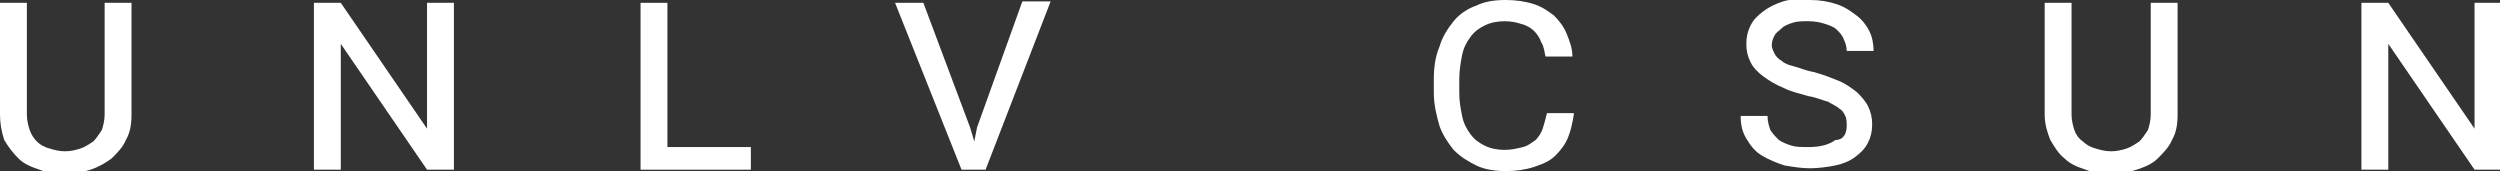 <?xml version="1.0" encoding="utf-8"?>
<!-- Generator: Adobe Illustrator 19.0.1, SVG Export Plug-In . SVG Version: 6.00 Build 0)  -->
<svg version="1.1" xmlns="http://www.w3.org/2000/svg" xmlns:xlink="http://www.w3.org/1999/xlink" x="0px" y="0px"
	 viewBox="0 0 176.8 12.1" style="enable-background:new 0 0 176.8 12.1;" xml:space="preserve">
<rect x="0" y="0" width="176.8" height="12.1" fill="#333333" stroke="none"/>
<style type="text/css">
	.st0{fill:#FFFFFF;}
	.st1{fill:#3399CC;}
	.st2{fill:#FF9966;}
	.st3{fill:#382C3D;}
	.st4{fill:#3D220E;}
	.st5{fill:none;stroke:#FFFFFF;stroke-width:0.266;stroke-miterlimit:10;}
	.st6{fill:#CDCBCA;}
	.st7{fill:none;stroke:#FFFFFF;stroke-width:0.562;stroke-miterlimit:10;}
	.st8{fill:#669897;}
	.st9{fill:#CC6632;}
	.st10{fill:none;stroke:#FFFFFF;stroke-width:1.113;stroke-miterlimit:10;}
	.st11{fill:#333333;}
	.st12{opacity:0.69;}
	.st13{opacity:0.48;fill:#3399CC;}
	.st14{fill:#CDCAC9;}
	.st15{fill:#362012;}
	.st16{fill:#272223;}
	.st17{fill:url(#SVGID_5_);}
	.st18{fill:url(#SVGID_6_);}
	.st19{fill:url(#SVGID_7_);}
	.st20{fill:#999999;}
	.st21{fill:#CC6633;}
	.st22{opacity:0.5;fill:#653614;}
	.st23{opacity:0.69;fill:#FF9966;}
</style>
<g id="old">
	<g id="contact">
	</g>
	<g id="about">
	</g>
	<g id="WORK">
		<g id="work">
		</g>
		<g id="mouseOver">
			<g>
				<path class="st0" d="M9.3,0.2v7.9c0,0.7-0.1,1.3-0.4,1.8c-0.2,0.5-0.6,0.9-1,1.3c-0.4,0.3-0.9,0.6-1.5,0.8
					c-0.6,0.2-1.2,0.3-1.8,0.3c-0.7,0-1.3-0.1-1.8-0.3c-0.6-0.2-1.1-0.4-1.5-0.8s-0.7-0.8-1-1.3C0.1,9.3,0,8.7,0,8.1V0.2h1.9v7.9
					c0,0.4,0.1,0.8,0.2,1.1C2.2,9.5,2.4,9.8,2.6,10c0.2,0.2,0.5,0.4,0.9,0.5c0.3,0.1,0.7,0.2,1.1,0.2c0.4,0,0.8-0.1,1.1-0.2
					s0.6-0.3,0.9-0.5c0.2-0.2,0.4-0.5,0.6-0.8c0.1-0.3,0.2-0.7,0.2-1.1V0.2H9.3z"/>
				<path class="st0" d="M32.1,12h-1.9l-6.1-8.9V12h-1.9V0.2h1.9l6.1,8.9V0.2h1.9V12z"/>
				<path class="st0" d="M47.2,10.4h5.9V12h-7.8V0.2h1.9V10.4z"/>
				<path class="st0" d="M68.6,9l0.3,1L69.1,9l3.2-8.9h2L69.7,12H68L63.3,0.2h2L68.6,9z"/>
				<path class="st0" d="M111.3,8.1c-0.1,0.6-0.2,1.1-0.4,1.6c-0.2,0.5-0.5,0.9-0.9,1.3c-0.4,0.4-0.9,0.6-1.5,0.8s-1.3,0.3-2,0.3
					s-1.5-0.1-2.1-0.4c-0.6-0.3-1.1-0.6-1.6-1.1c-0.4-0.5-0.8-1.1-1-1.7c-0.2-0.7-0.4-1.5-0.4-2.3v-1c0-0.8,0.1-1.6,0.4-2.3
					c0.2-0.7,0.6-1.3,1-1.8c0.4-0.5,1-0.9,1.6-1.1c0.6-0.3,1.3-0.4,2.1-0.4c0.7,0,1.4,0.1,2,0.3s1,0.5,1.4,0.8
					c0.4,0.4,0.7,0.8,0.9,1.3c0.2,0.5,0.4,1,0.4,1.6h-1.9c-0.1-0.4-0.1-0.7-0.3-1c-0.1-0.3-0.3-0.6-0.5-0.8
					c-0.2-0.2-0.5-0.4-0.9-0.5c-0.3-0.1-0.7-0.2-1.2-0.2c-0.5,0-1,0.1-1.4,0.3c-0.4,0.2-0.7,0.4-1,0.8s-0.5,0.8-0.6,1.3
					c-0.1,0.5-0.2,1.1-0.2,1.7v1c0,0.6,0.1,1.1,0.2,1.6s0.3,0.9,0.6,1.3c0.3,0.4,0.6,0.6,1,0.8c0.4,0.2,0.9,0.3,1.4,0.3
					c0.5,0,0.9-0.1,1.3-0.2s0.6-0.3,0.9-0.5c0.2-0.2,0.4-0.5,0.5-0.8c0.1-0.3,0.2-0.7,0.3-1.1H111.3z"/>
				<path class="st0" d="M130.6,8.9c0-0.2,0-0.5-0.1-0.7c-0.1-0.2-0.2-0.4-0.4-0.5c-0.2-0.2-0.5-0.3-0.8-0.5
					c-0.4-0.1-0.8-0.3-1.4-0.4c-0.7-0.2-1.2-0.3-1.8-0.6c-0.5-0.2-1-0.5-1.4-0.8c-0.4-0.3-0.7-0.6-0.9-1c-0.2-0.4-0.3-0.8-0.3-1.3
					c0-0.5,0.1-0.9,0.3-1.3c0.2-0.4,0.5-0.7,0.9-1s0.8-0.5,1.4-0.7S127.3,0,128,0c0.7,0,1.3,0.1,1.9,0.3c0.6,0.2,1,0.5,1.4,0.8
					c0.4,0.3,0.7,0.7,0.9,1.1c0.2,0.4,0.3,0.9,0.3,1.4h-1.9c0-0.3-0.1-0.6-0.2-0.8c-0.1-0.3-0.3-0.5-0.5-0.7
					c-0.2-0.2-0.5-0.3-0.8-0.4c-0.3-0.1-0.7-0.2-1.2-0.2c-0.4,0-0.8,0-1.1,0.1c-0.3,0.1-0.6,0.2-0.8,0.4c-0.2,0.2-0.4,0.3-0.5,0.5
					c-0.1,0.2-0.2,0.4-0.2,0.7c0,0.2,0.1,0.4,0.2,0.6c0.1,0.2,0.3,0.4,0.5,0.5c0.2,0.2,0.5,0.3,0.9,0.4s0.8,0.3,1.4,0.4
					c0.7,0.2,1.2,0.4,1.7,0.6c0.5,0.2,0.9,0.5,1.3,0.8c0.3,0.3,0.6,0.6,0.8,1s0.3,0.8,0.3,1.3c0,0.5-0.1,0.9-0.3,1.3
					c-0.2,0.4-0.5,0.7-0.9,1c-0.4,0.3-0.9,0.5-1.4,0.6s-1.2,0.2-1.8,0.2c-0.6,0-1.2-0.1-1.8-0.2c-0.6-0.2-1.1-0.4-1.6-0.7
					c-0.5-0.3-0.8-0.7-1.1-1.2c-0.3-0.5-0.4-1-0.4-1.6h1.9c0,0.4,0.1,0.7,0.2,1c0.2,0.3,0.4,0.5,0.6,0.7c0.3,0.2,0.6,0.3,0.9,0.4
					s0.7,0.1,1.2,0.1c0.9,0,1.5-0.2,1.9-0.5C130.4,9.9,130.6,9.4,130.6,8.9z"/>
				<path class="st0" d="M154,0.2v7.9c0,0.7-0.1,1.3-0.4,1.8c-0.2,0.5-0.6,0.9-1,1.3s-0.9,0.6-1.5,0.8c-0.6,0.2-1.2,0.3-1.8,0.3
					c-0.7,0-1.3-0.1-1.8-0.3c-0.6-0.2-1.1-0.4-1.5-0.8c-0.4-0.3-0.7-0.8-1-1.3c-0.2-0.5-0.4-1.1-0.4-1.8V0.2h1.9v7.9
					c0,0.4,0.1,0.8,0.2,1.1c0.1,0.3,0.3,0.6,0.6,0.8c0.2,0.2,0.5,0.4,0.9,0.5c0.3,0.1,0.7,0.2,1.1,0.2s0.8-0.1,1.1-0.2
					c0.3-0.1,0.6-0.3,0.9-0.5c0.2-0.2,0.4-0.5,0.6-0.8c0.1-0.3,0.2-0.7,0.2-1.1V0.2H154z"/>
				<path class="st0" d="M176.8,12H175l-6.1-8.9V12H167V0.2h1.9l6.1,8.9V0.2h1.9V12z"/>
			</g>
		</g>
	</g>
	<g id="home">
	</g>
	<g id="NAVBAR">
		<g id="navBar">
		</g>
		<g id="mouseOver_1_">
		</g>
	</g>
</g>
<g id="Layer_11">
</g>
</svg>
